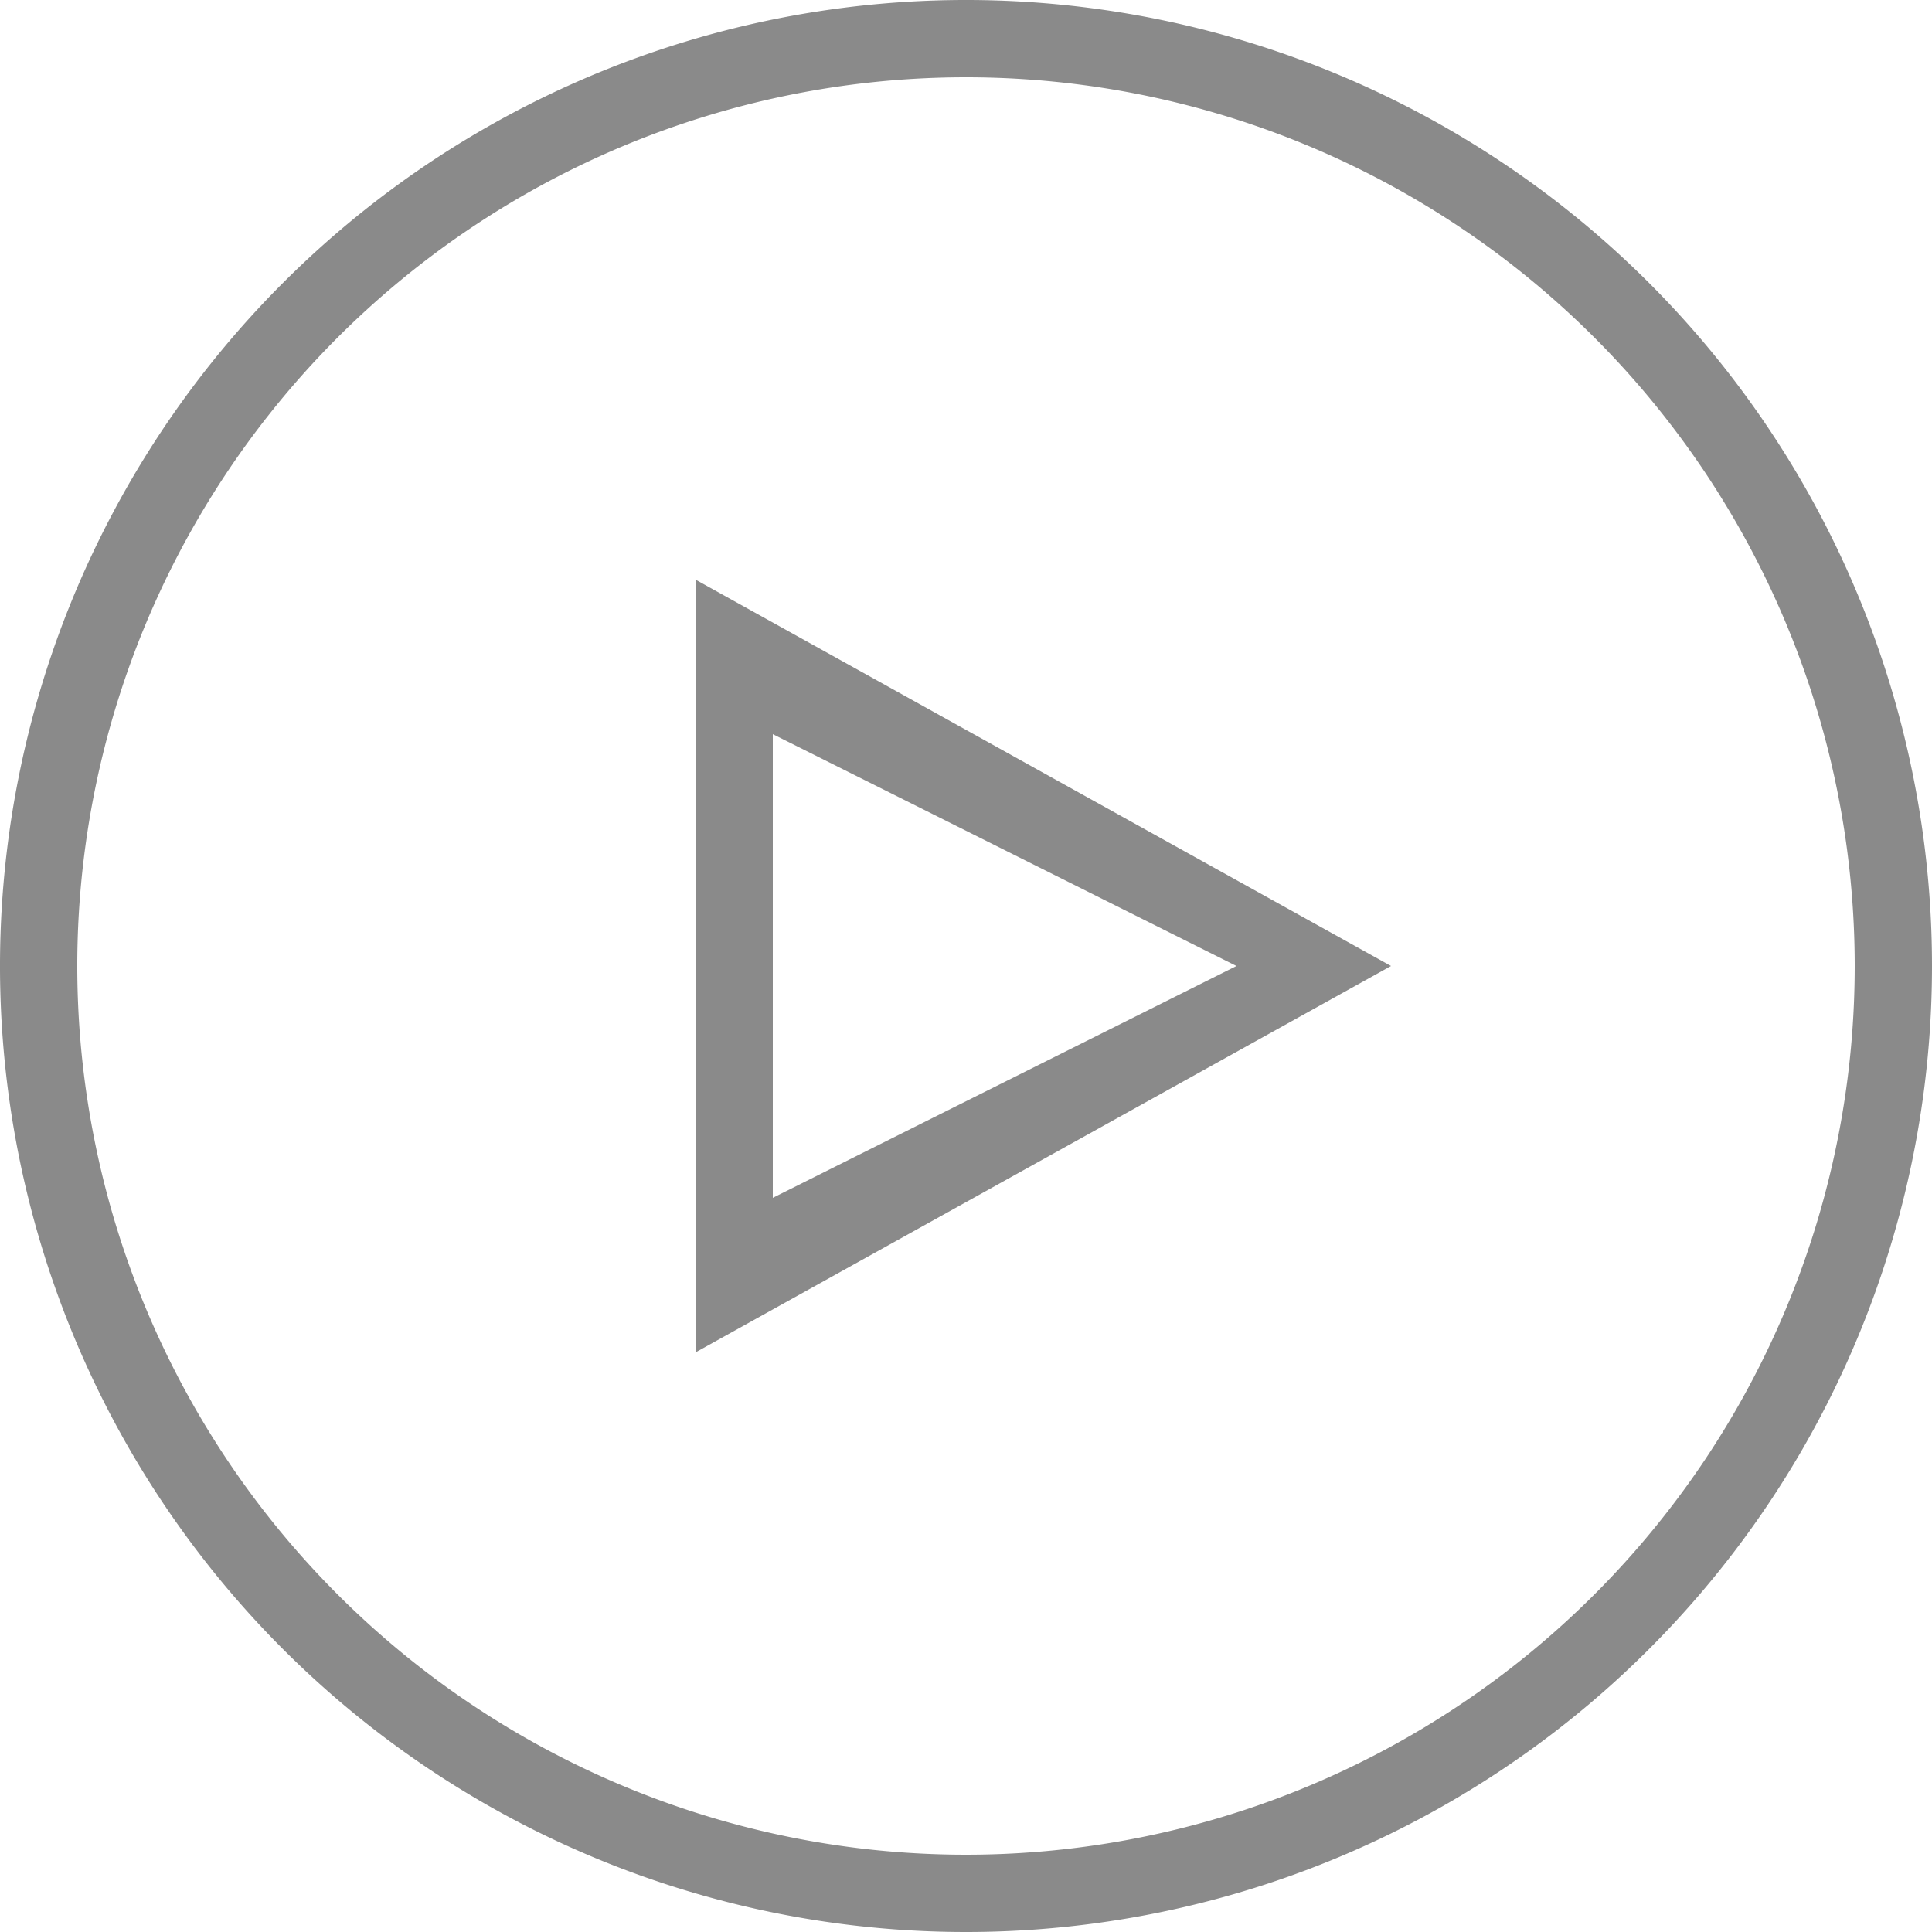 <?xml version="1.0" standalone="no"?><!DOCTYPE svg PUBLIC "-//W3C//DTD SVG 1.1//EN" "http://www.w3.org/Graphics/SVG/1.1/DTD/svg11.dtd"><svg t="1582340580026" class="icon" viewBox="0 0 1024 1024" version="1.1" xmlns="http://www.w3.org/2000/svg" p-id="66196" width="81" height="81" xmlns:xlink="http://www.w3.org/1999/xlink"><defs><style type="text/css"></style></defs><path d="M512 1024a512 512 0 1 1 512-512 512 512 0 0 1-512 512z m0-983.04a471.04 471.04 0 1 0 471.04 471.04A471.04 471.04 0 0 0 512 40.96z m-143.36 675.84V307.2l368.64 204.8z m40.96-81.92l245.76-122.88-245.76-122.88v245.76z" fill="#8a8a8a" p-id="66197"></path></svg>
